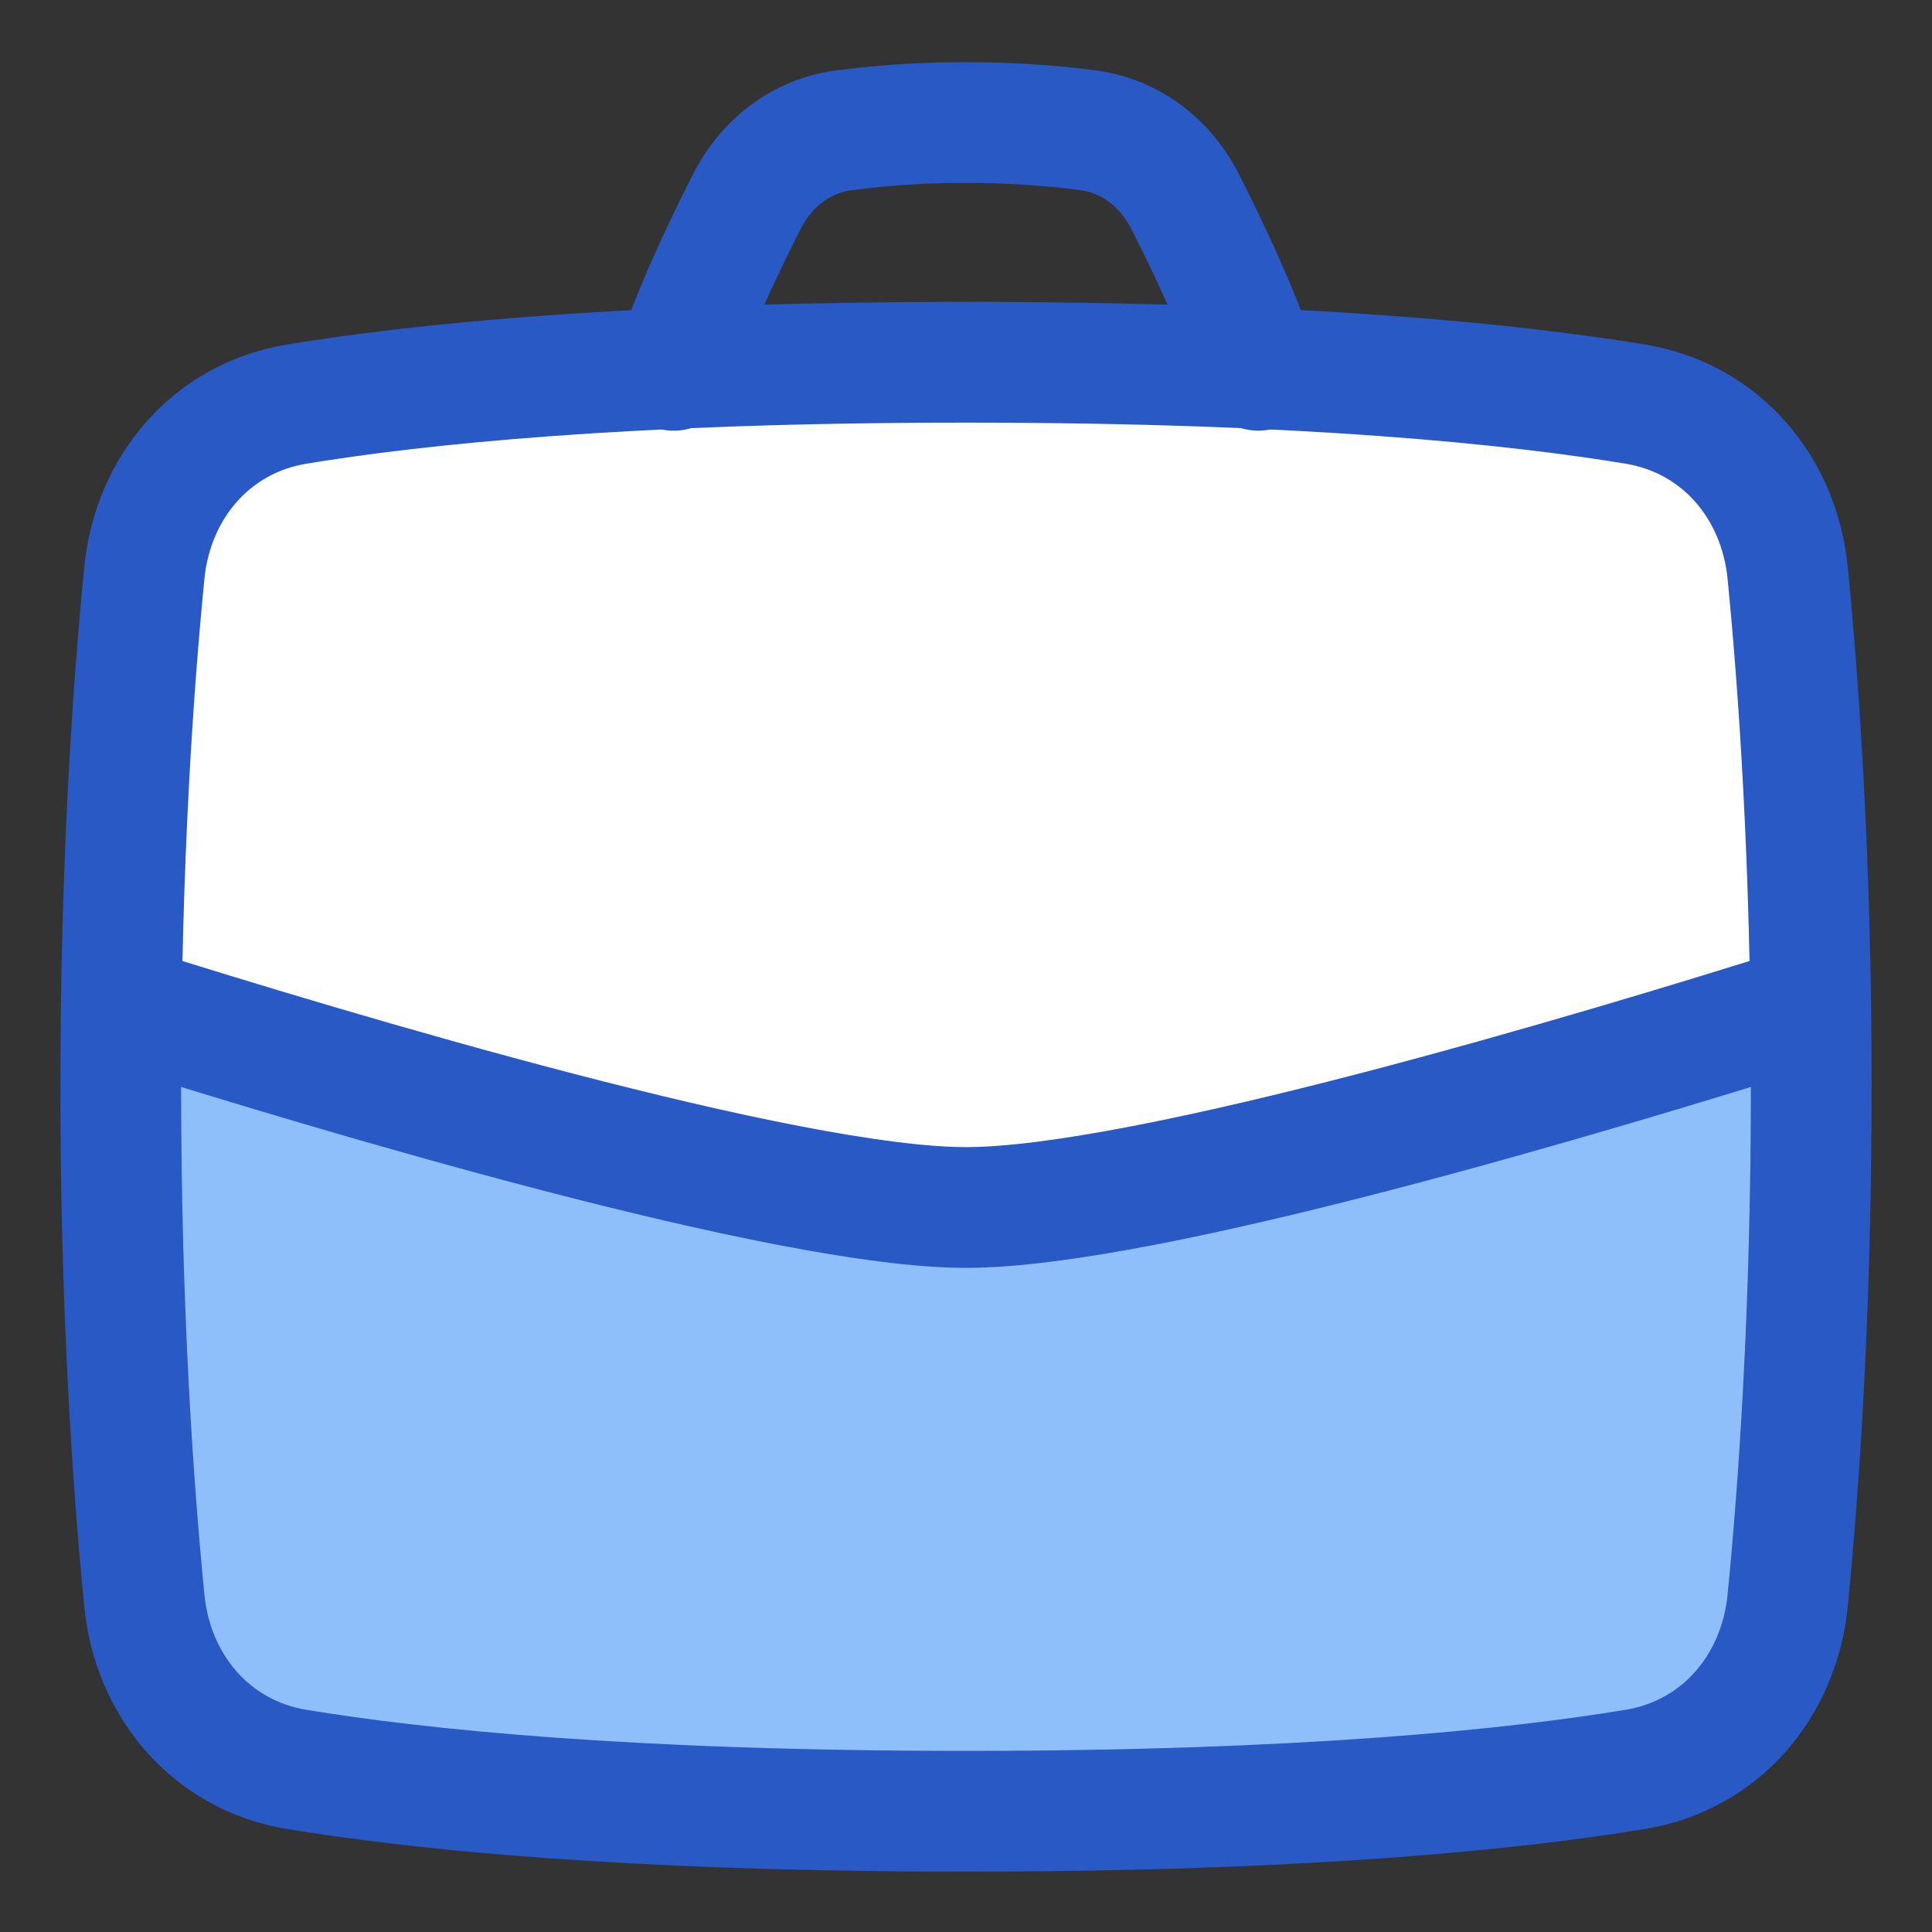 <svg xmlns="http://www.w3.org/2000/svg" fill="none" viewBox="0 0 48 48" id="Bag-Suitcase-4--Streamline-Plump">
  <rect x="0" y="0" width="48" height="48" fill="#333333" stroke="none"/>
  <desc>
    Bag Suitcase 4 Streamline Icon: https://streamlinehq.com
  </desc>
  <g id="bag-suitcase-4--product-business-briefcase">
    <path id="Rectangle 98" fill="#8fbffa" d="M3.586 14.236c0.21 -2.133 1.67 -3.848 3.785 -4.196C10.353 9.548 15.57 9 24 9c8.43 0 13.647 0.548 16.63 1.04 2.114 0.348 3.575 2.063 3.784 4.196C44.69 17.033 45 21.426 45 27c0 5.574 -0.31 9.967 -0.586 12.764 -0.21 2.133 -1.67 3.848 -3.785 4.196C37.647 44.452 32.43 45 24 45c-8.43 0 -13.646 -0.548 -16.63 -1.04 -2.114 -0.348 -3.575 -2.063 -3.784 -4.196C3.31 36.967 3 32.574 3 27c0 -5.573 0.31 -9.967 0.586 -12.764Z" stroke-width="3"></path>
    <path id="Intersect" fill="#ffffff" d="M44.986 24.971C39.6 26.67 28.47 30 24 30c-4.47 0 -15.6 -3.33 -20.986 -5.029 0.063 -4.615 0.33 -8.286 0.572 -10.735 0.21 -2.133 1.67 -3.848 3.785 -4.196C10.353 9.548 15.57 9 24 9c8.43 0 13.646 0.548 16.63 1.04 2.114 0.348 3.575 2.063 3.784 4.196 0.24 2.449 0.509 6.12 0.572 10.735Z" stroke-width="3"></path>
    <path id="Rectangle 97" stroke="#2859c5" stroke-linecap="round" stroke-linejoin="round" d="M3.586 14.236c0.21 -2.133 1.67 -3.848 3.785 -4.196C10.353 9.548 15.57 9 24 9c8.43 0 13.647 0.548 16.63 1.04 2.114 0.348 3.575 2.063 3.784 4.196C44.69 17.033 45 21.426 45 27c0 5.574 -0.31 9.967 -0.586 12.764 -0.21 2.133 -1.67 3.848 -3.785 4.196C37.647 44.452 32.43 45 24 45c-8.43 0 -13.646 -0.548 -16.63 -1.04 -2.114 -0.348 -3.575 -2.063 -3.784 -4.196C3.31 36.967 3 32.574 3 27c0 -5.573 0.31 -9.967 0.586 -12.764Z" stroke-width="3"></path>
    <path id="Intersect_2" stroke="#2859c5" stroke-linecap="round" stroke-linejoin="round" d="M44.986 24.972C39.6 26.67 28.47 30 24 30c-4.47 0 -15.6 -3.33 -20.986 -5.028" stroke-width="3"></path>
    <path id="Subtract" stroke="#2859c5" stroke-linecap="round" stroke-linejoin="round" d="M16.738 9.2c0.457 -1.408 1.238 -3.052 1.824 -4.204 0.478 -0.938 1.34 -1.615 2.384 -1.755A22.939 22.939 0 0 1 24 3.045c1.245 0 2.278 0.091 3.053 0.196 1.044 0.14 1.906 0.817 2.384 1.755 0.586 1.152 1.367 2.796 1.824 4.203" stroke-width="3"></path>
  </g>
</svg>